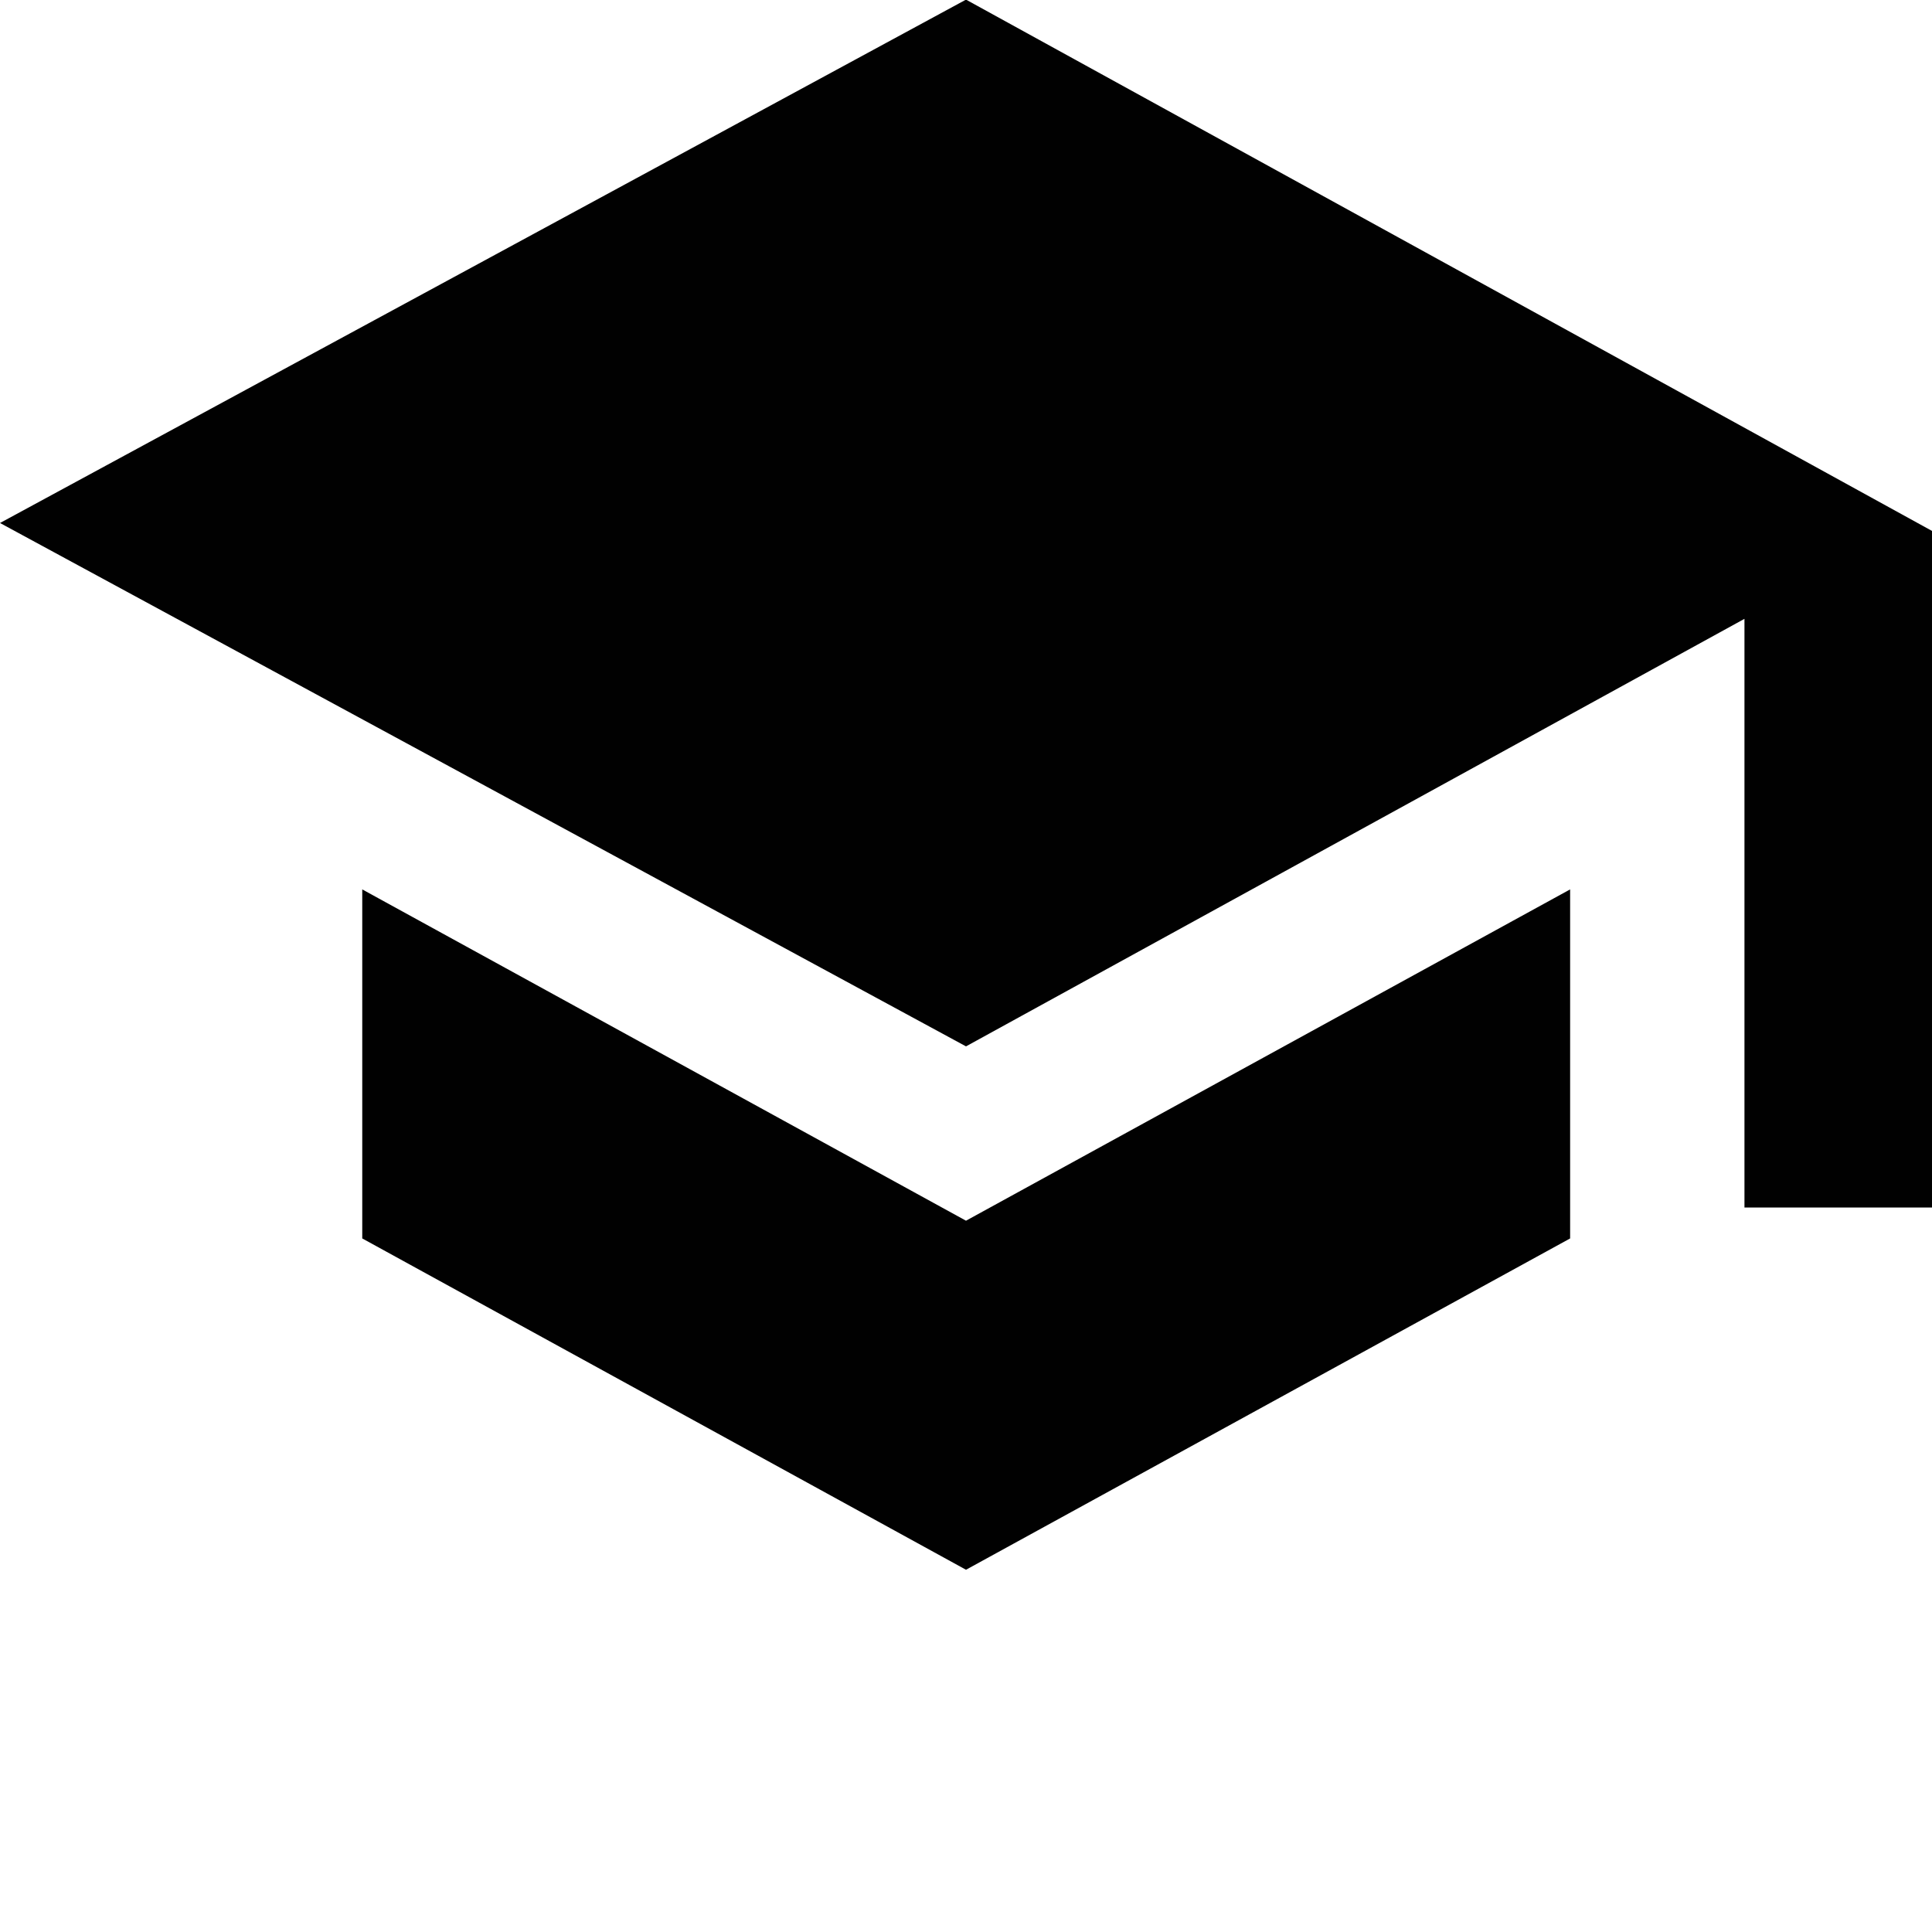<?xml version="1.0" encoding="utf-8"?>
<!-- Generator: Adobe Illustrator 18.1.1, SVG Export Plug-In . SVG Version: 6.00 Build 0)  -->
<svg version="1.1" id="Layer_1" xmlns="http://www.w3.org/2000/svg" xmlns:xlink="http://www.w3.org/1999/xlink" x="0px" y="0px"
	 viewBox="0 0 512 512" enable-background="new 0 0 512 512" xml:space="preserve">
<g id="school_1_">
	<path fill="#010101" d="M96,235.7v92.5L256,416l160.1-87.8v-92.5L256,323.5L96,235.7z M256-0.1L0,138.6l256,138.7l206.3-113.3V320
		H512V140.7L256-0.1z"/>
</g>
</svg>
